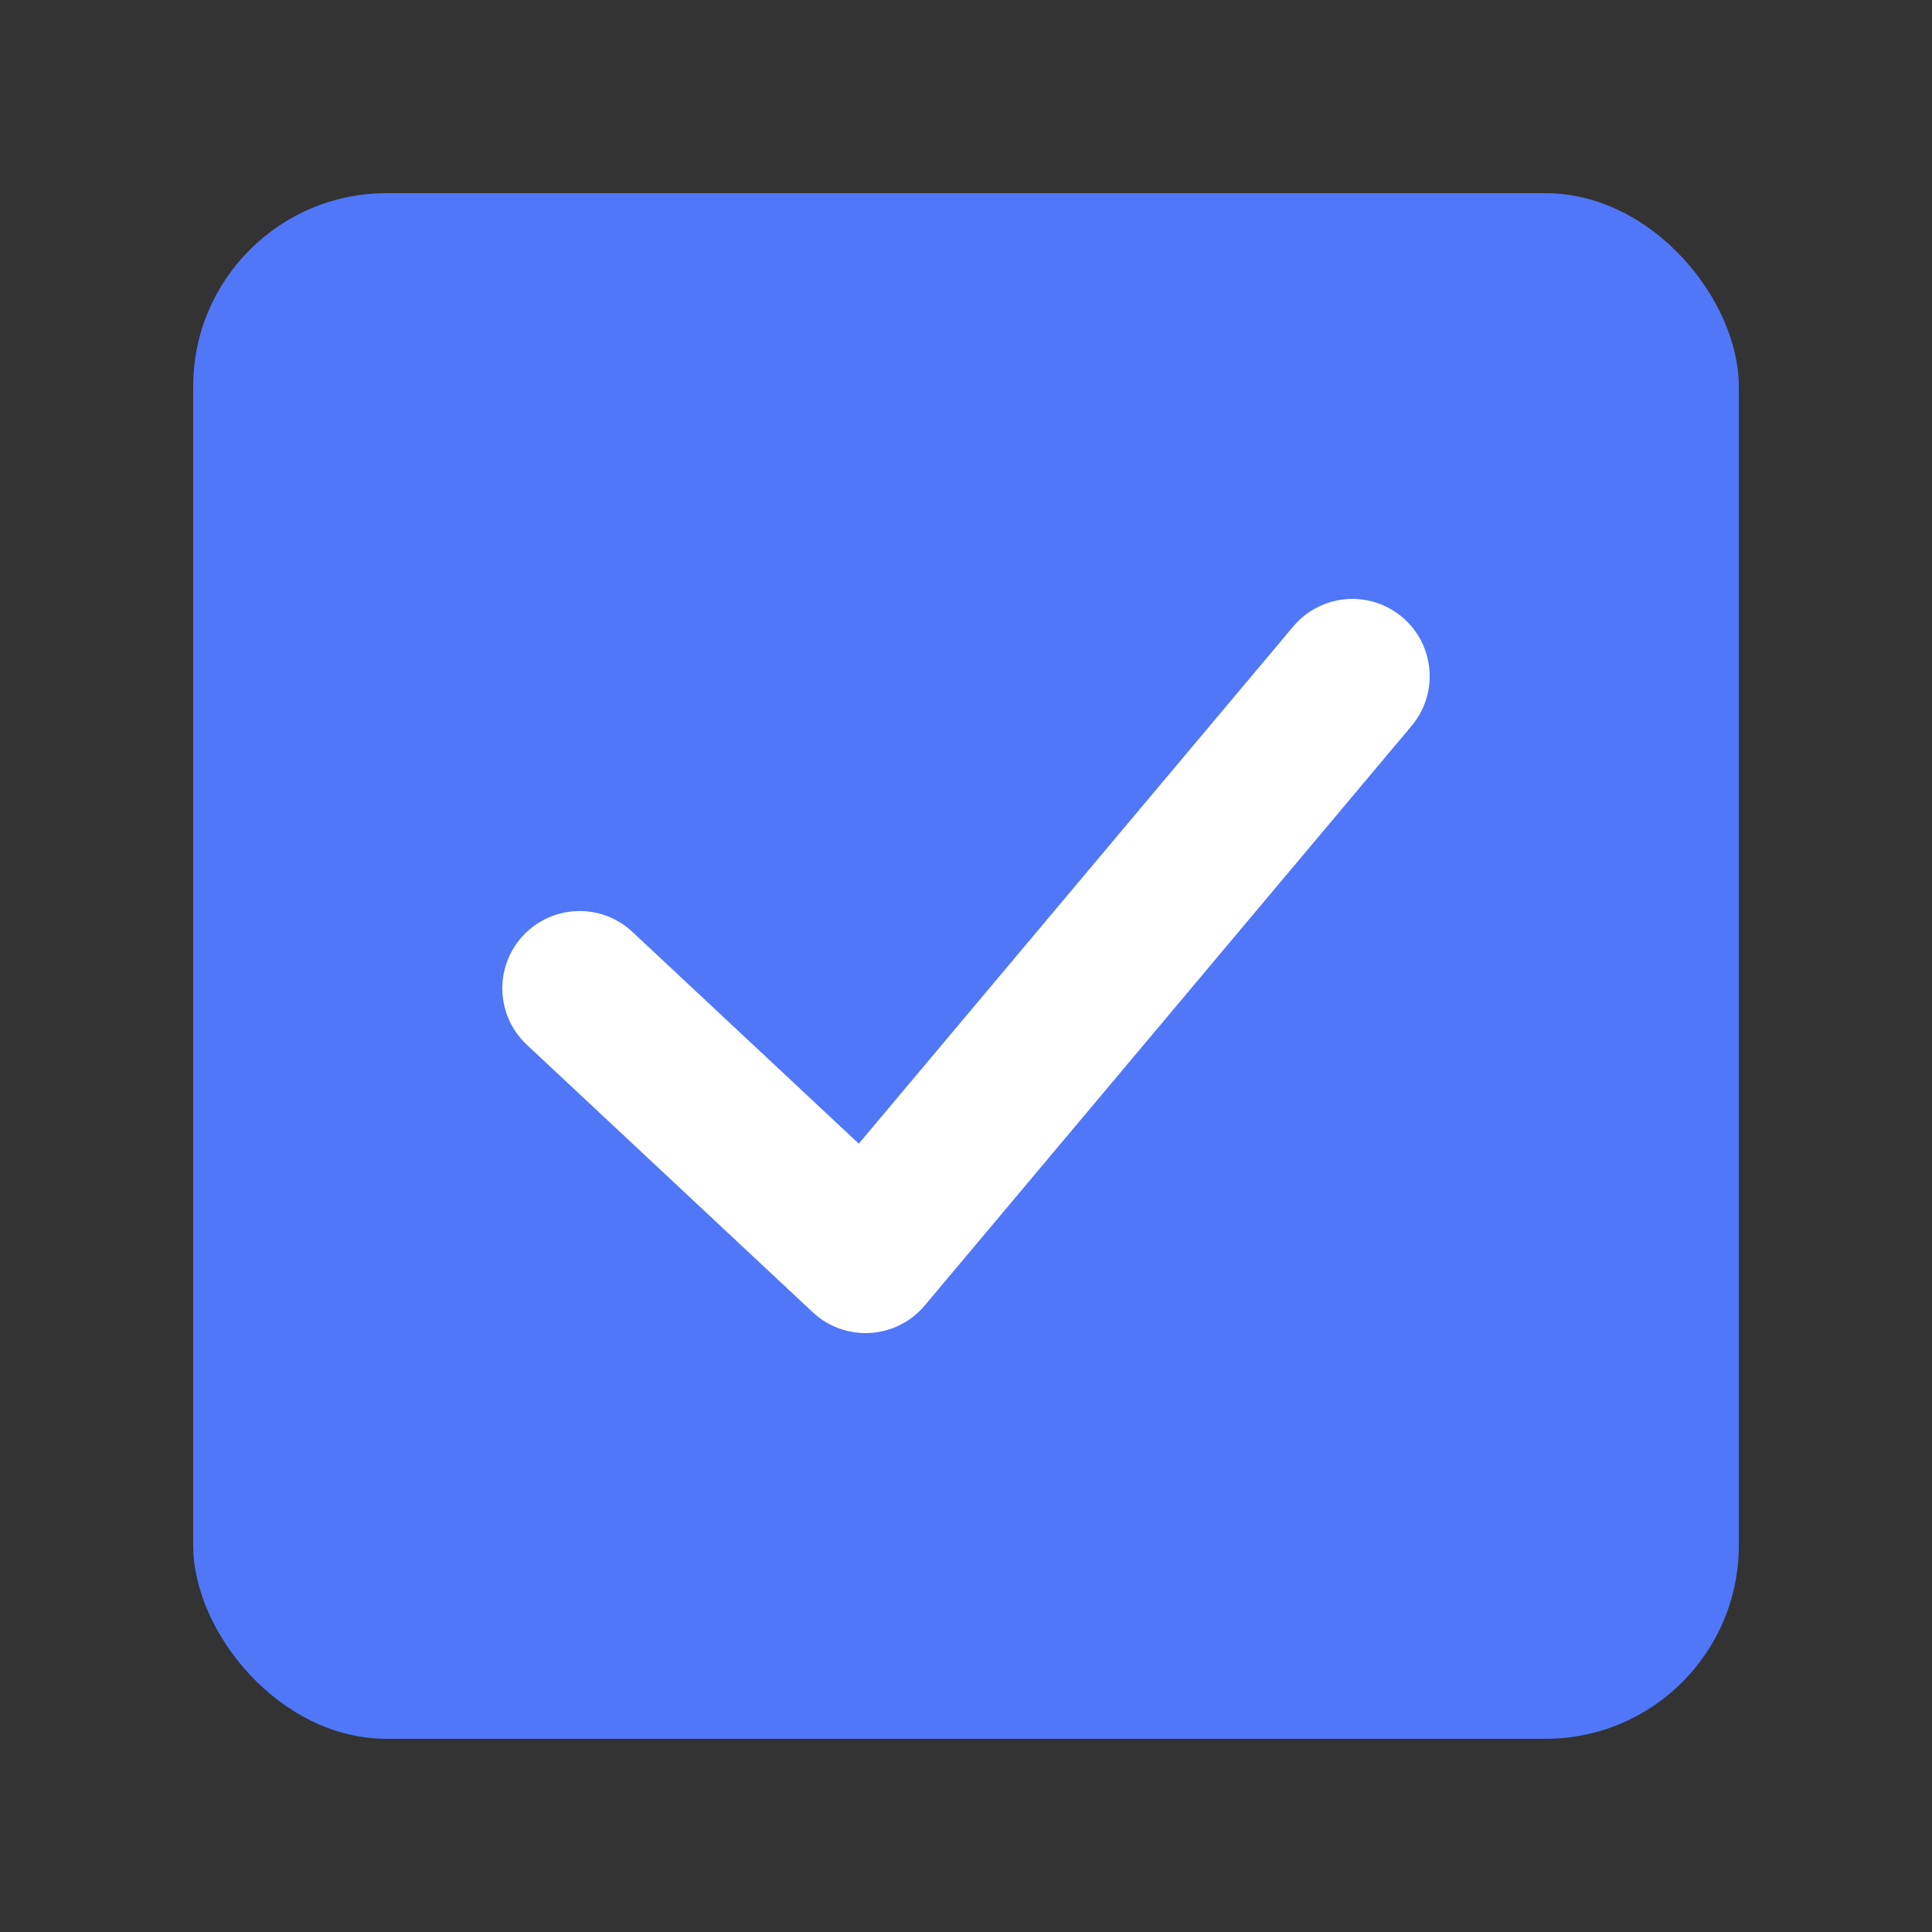 <svg width="20" height="20" viewBox="0 0 20 20" fill="none" xmlns="http://www.w3.org/2000/svg">
<rect x="0" y="0" width="20" height="20" fill="#333333" stroke="none"/>
<rect x="2" y="2" width="16" height="16" rx="2" fill="#5077F8"/>
<path d="M6 10.231L8.96 13L14 7" stroke="white" stroke-width="1.6" stroke-linecap="round" stroke-linejoin="round"/>
</svg>
